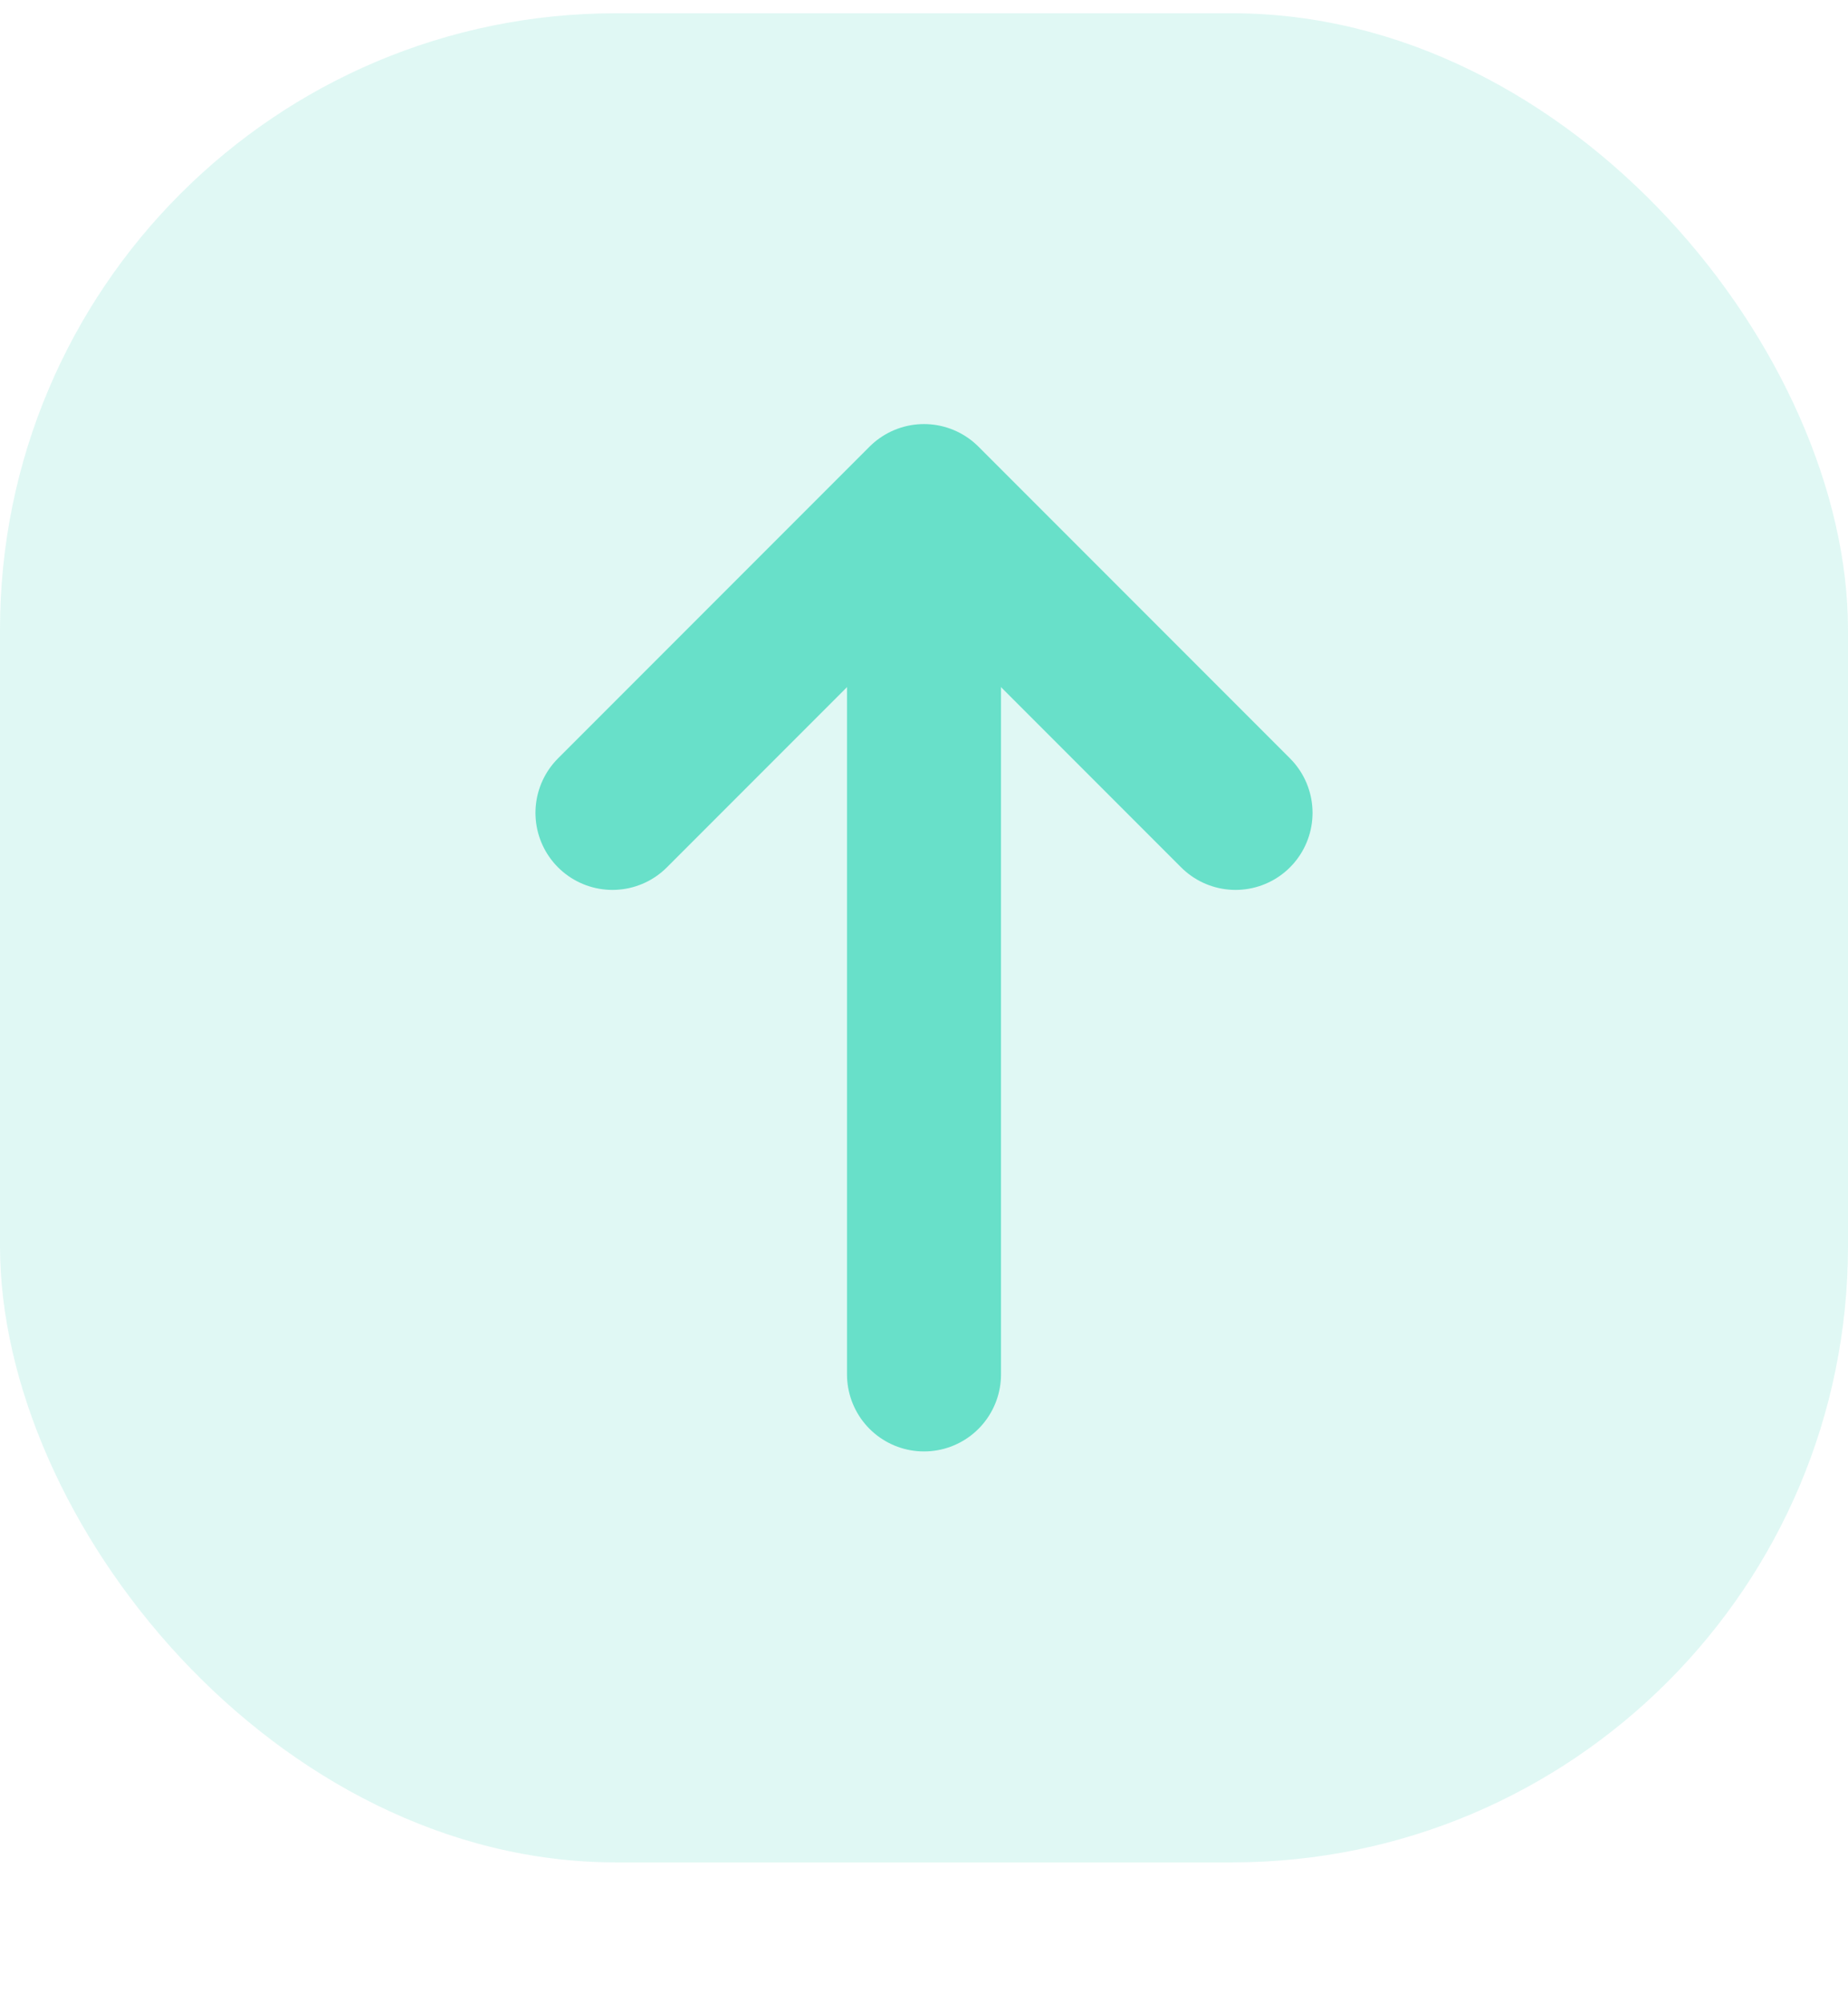 <svg width="12" height="13" viewBox="0 0 12 13" fill="none" xmlns="http://www.w3.org/2000/svg">
<rect y="0.086" width="12" height="12" rx="4" fill="#68E0C9" fill-opacity="0.2"/>
<path d="M8.023 5.275L6 3.252L3.977 5.275" stroke="#68E0C9" stroke-miterlimit="10" stroke-linecap="round" stroke-linejoin="round"/>
<path d="M6 8.919V3.309" stroke="#68E0C9" stroke-miterlimit="10" stroke-linecap="round" stroke-linejoin="round"/>
</svg>
